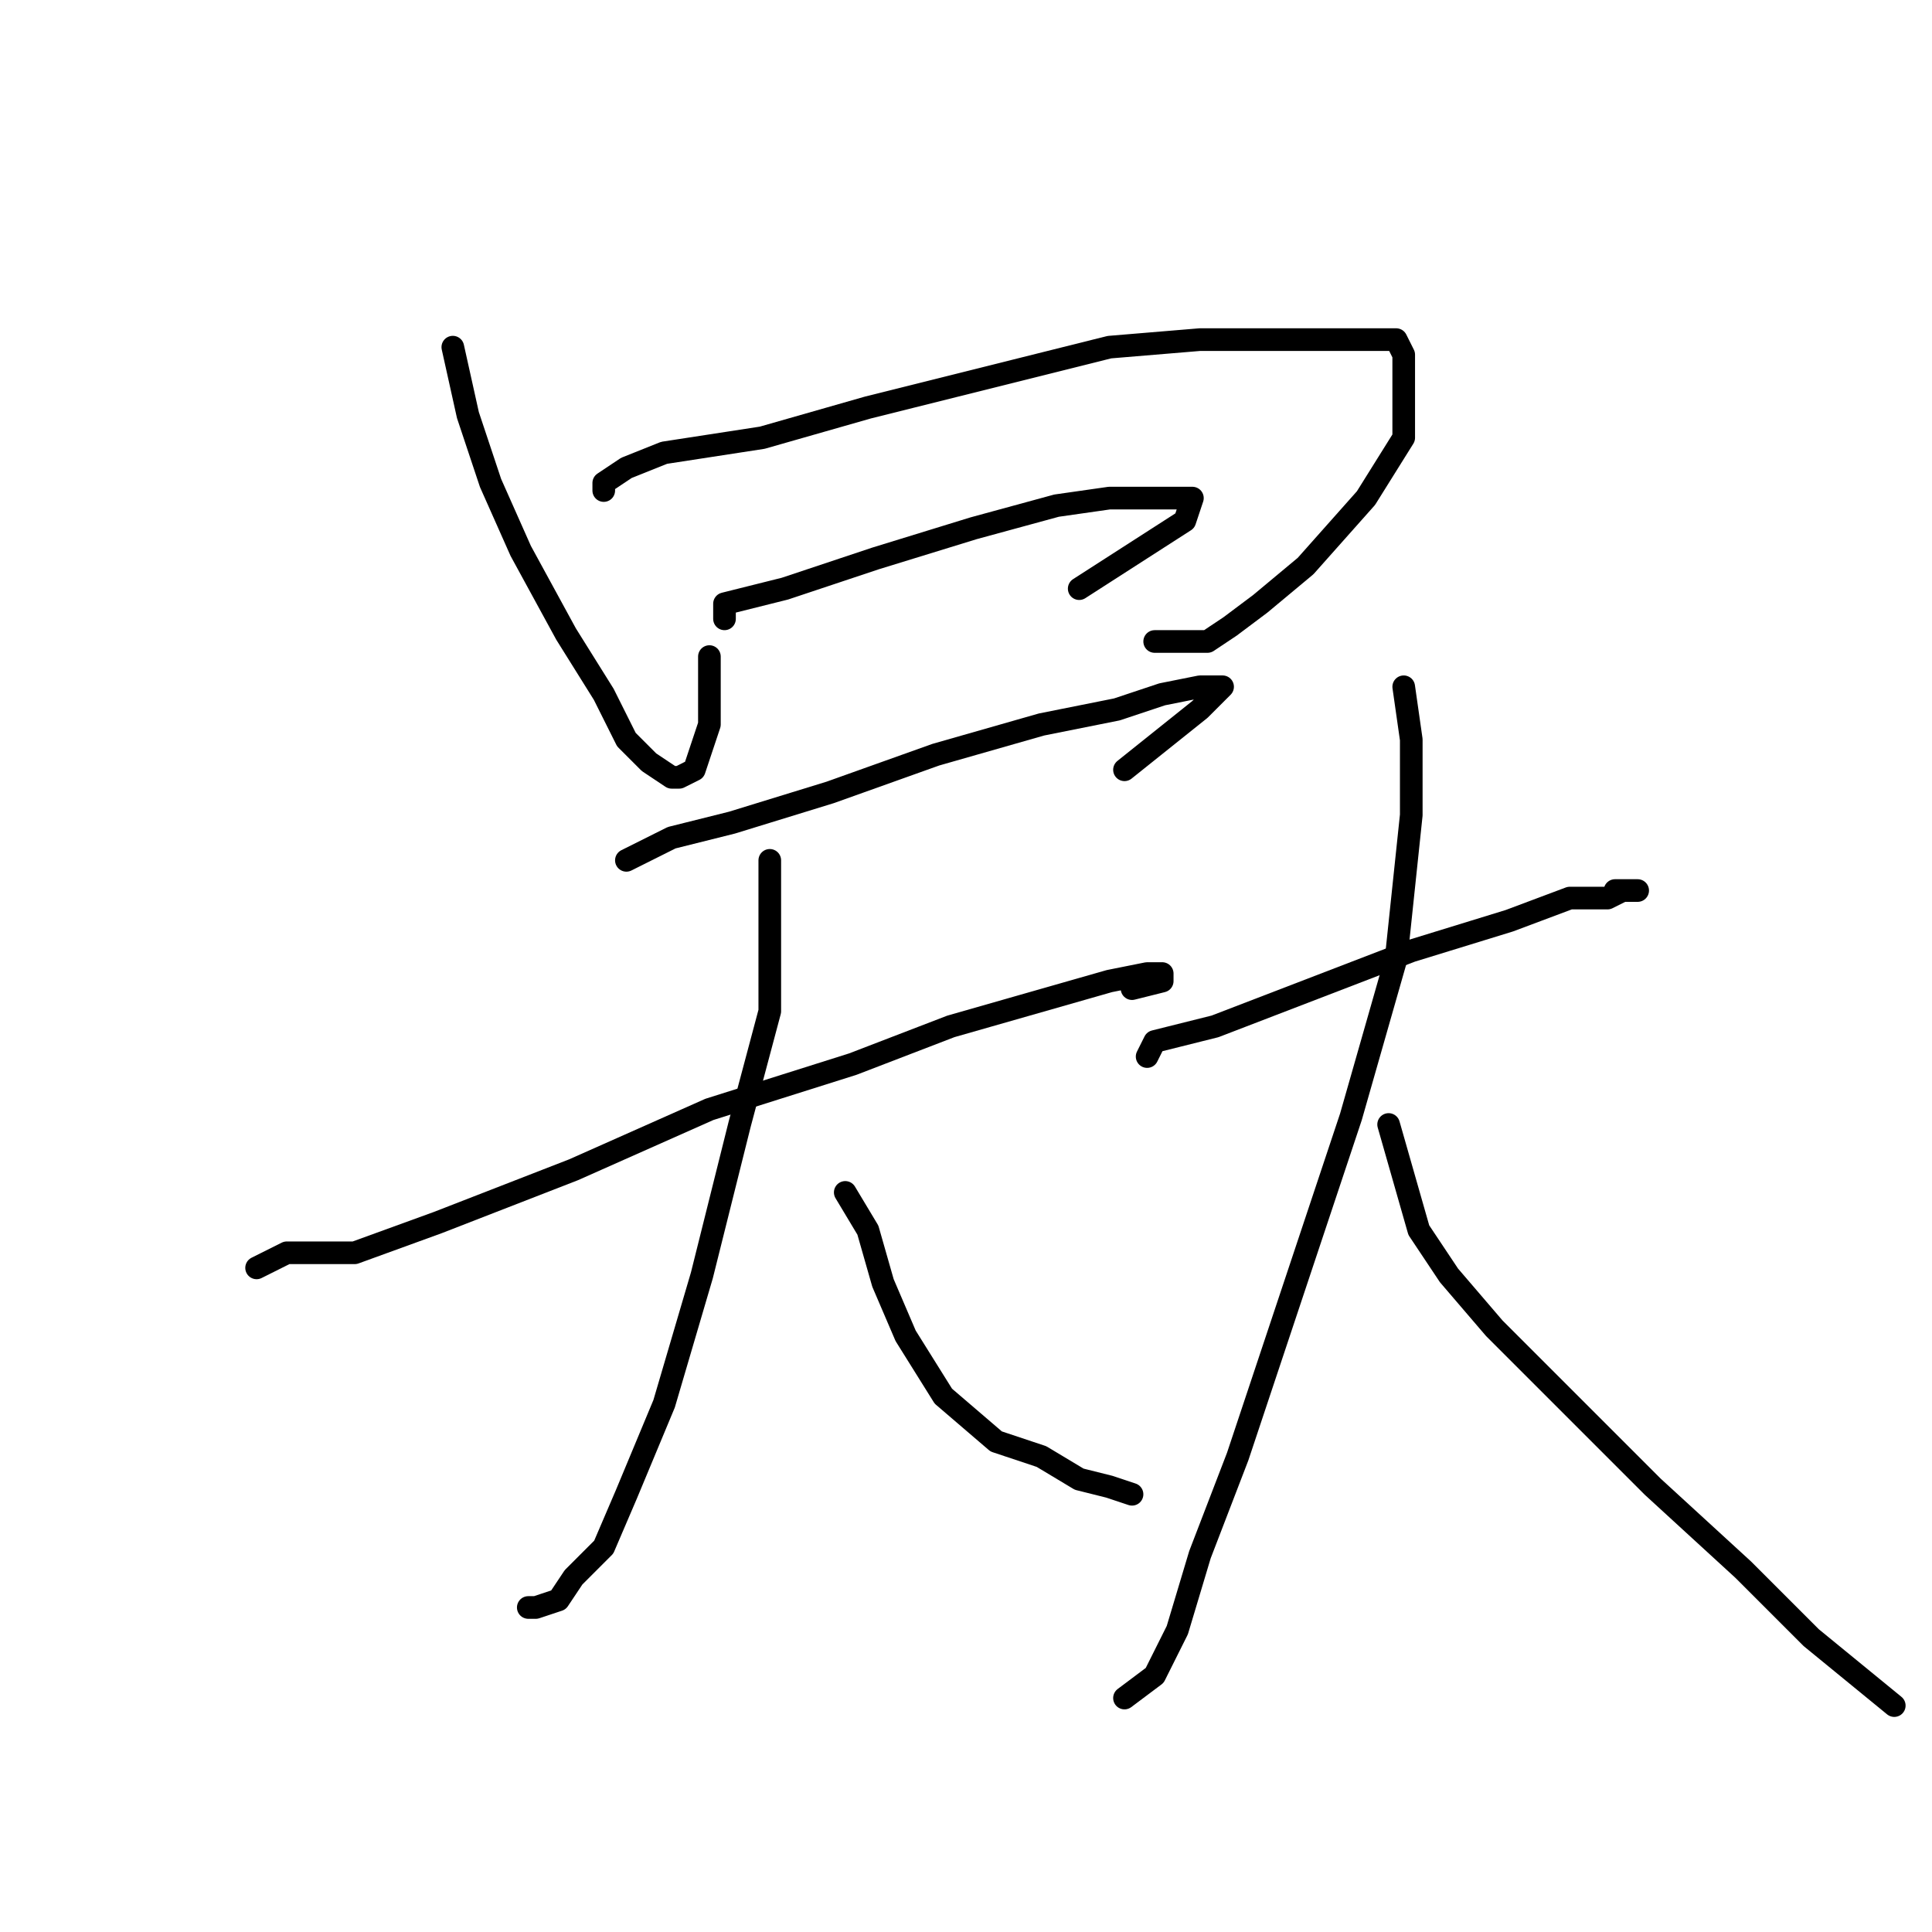 <?xml version="1.0" standalone="no"?>
    <svg width="256" height="256" xmlns="http://www.w3.org/2000/svg" version="1.1">
    <polyline stroke="black" stroke-width="3" stroke-linecap="round" fill="transparent" stroke-linejoin="round" points="60 46 62 55 65 64 69 73 75 84 80 92 83 98 86 101 89 103 90 103 92 102 94 96 94 87 94 87 " />
        <polyline stroke="black" stroke-width="3" stroke-linecap="round" fill="transparent" stroke-linejoin="round" points="80 65 80 64 83 62 88 60 101 58 115 54 131 50 147 46 159 45 168 45 175 45 181 45 185 45 186 47 186 52 186 58 181 66 173 75 167 80 163 83 160 85 157 85 153 85 153 85 " />
        <polyline stroke="black" stroke-width="3" stroke-linecap="round" fill="transparent" stroke-linejoin="round" points="96 82 96 80 104 78 116 74 129 70 140 67 147 66 152 66 155 66 157 66 158 66 157 69 143 78 143 78 " />
        <polyline stroke="black" stroke-width="3" stroke-linecap="round" fill="transparent" stroke-linejoin="round" points="83 114 89 111 97 109 110 105 124 100 138 96 148 94 154 92 159 91 161 91 162 91 159 94 149 102 149 102 " />
        <polyline stroke="black" stroke-width="3" stroke-linecap="round" fill="transparent" stroke-linejoin="round" points="34 168 38 166 47 166 58 162 76 155 94 147 113 141 126 136 140 132 147 130 152 129 154 129 154 130 150 131 150 131 " />
        <polyline stroke="black" stroke-width="3" stroke-linecap="round" fill="transparent" stroke-linejoin="round" points="102 114 102 116 102 122 102 134 98 149 93 169 88 186 83 198 80 205 76 209 74 212 71 213 70 213 70 213 " />
        <polyline stroke="black" stroke-width="3" stroke-linecap="round" fill="transparent" stroke-linejoin="round" points="112 158 115 163 117 170 120 177 125 185 132 191 138 193 143 196 147 197 150 198 150 198 " />
        <polyline stroke="black" stroke-width="3" stroke-linecap="round" fill="transparent" stroke-linejoin="round" points="152 140 153 138 161 136 174 131 187 126 200 122 208 119 213 119 215 118 217 118 214 118 214 118 " />
        <polyline stroke="black" stroke-width="3" stroke-linecap="round" fill="transparent" stroke-linejoin="round" points="186 91 187 98 187 108 185 127 179 148 170 175 164 193 159 206 156 216 153 222 149 225 149 225 " />
        <polyline stroke="black" stroke-width="3" stroke-linecap="round" fill="transparent" stroke-linejoin="round" points="184 149 186 156 188 163 192 169 198 176 207 185 219 197 231 208 240 217 251 226 251 226 " />
        </svg>